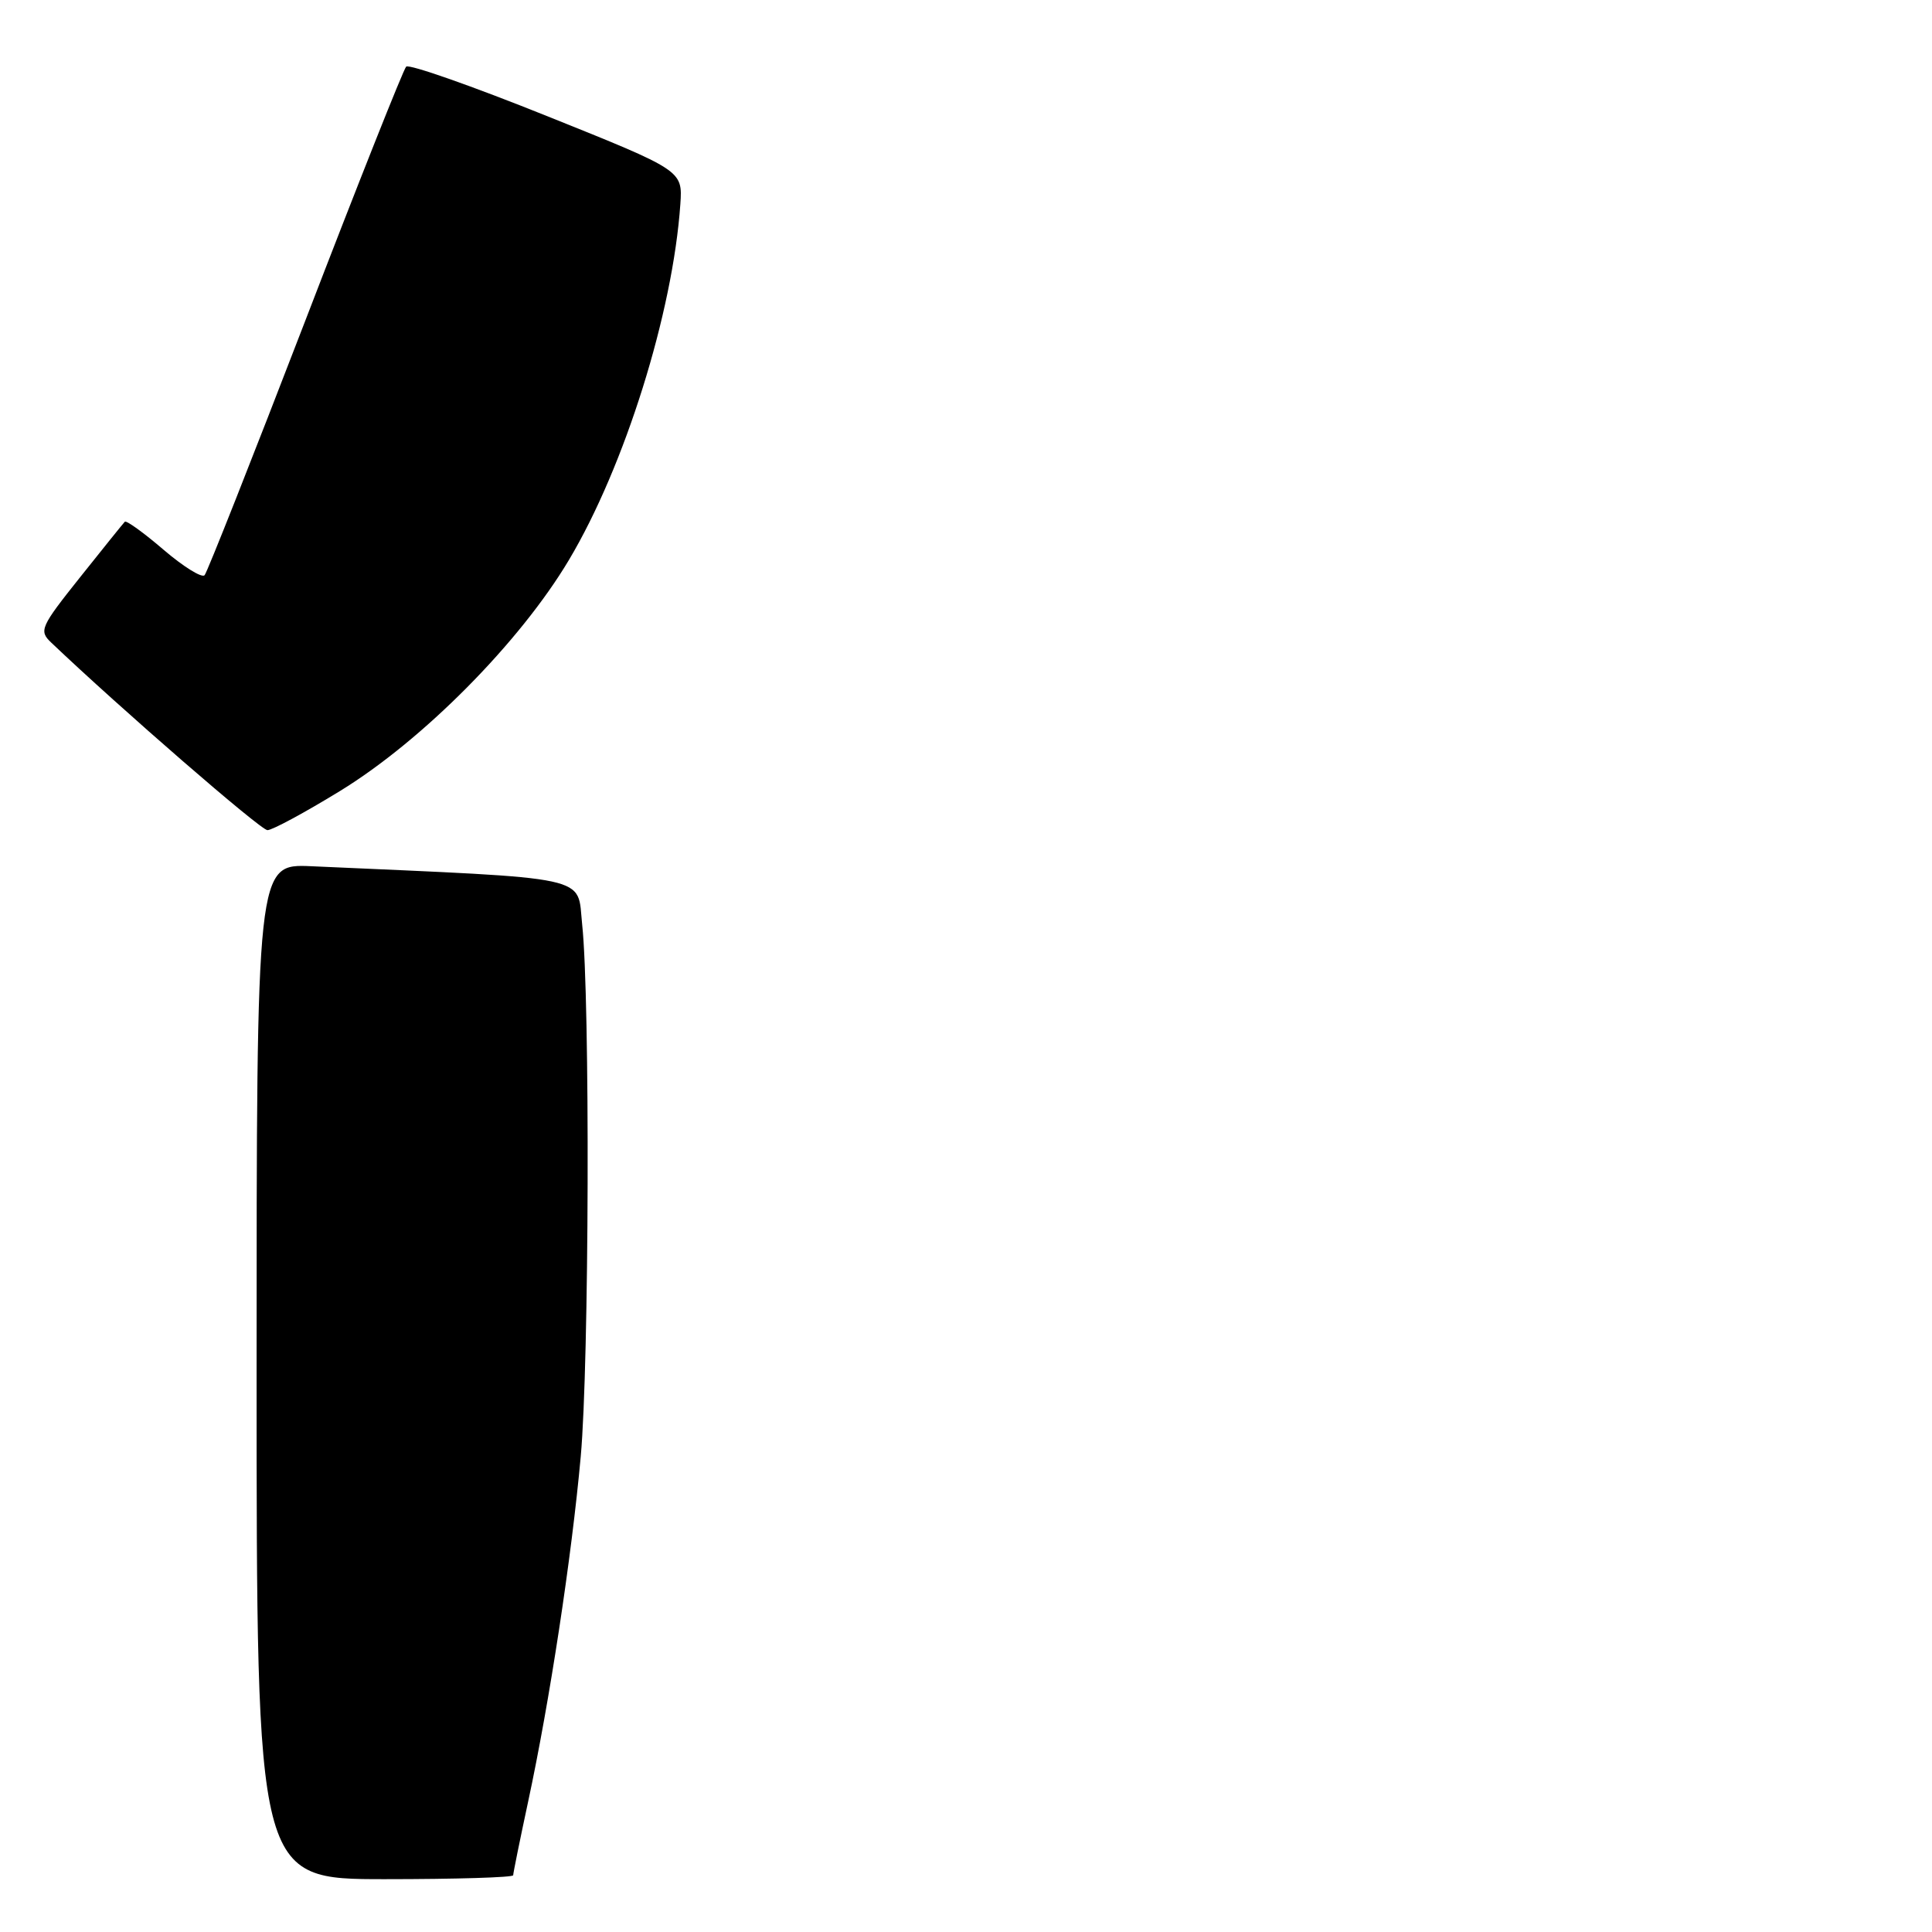 <?xml version="1.0" encoding="UTF-8" standalone="no"?>
<!DOCTYPE svg PUBLIC "-//W3C//DTD SVG 1.1//EN" "http://www.w3.org/Graphics/SVG/1.1/DTD/svg11.dtd" >
<svg xmlns="http://www.w3.org/2000/svg" xmlns:xlink="http://www.w3.org/1999/xlink" version="1.1" viewBox="0 0 256 256">
 <g >
 <path fill="currentColor"
d=" M 68.00 248.48 C 68.00 248.20 68.89 243.81 69.98 238.73 C 72.83 225.47 75.75 206.30 76.95 193.00 C 78.07 180.65 78.20 132.39 77.14 122.50 C 76.44 115.91 79.04 116.47 41.25 114.78 C 34.00 114.46 34.00 114.46 34.00 181.73 C 34.00 249.00 34.00 249.00 51.00 249.00 C 60.35 249.00 68.00 248.77 68.00 248.48 Z  M 45.04 104.82 C 56.01 98.10 68.88 85.11 75.38 74.21 C 82.78 61.80 89.16 41.43 90.15 27.04 C 90.45 22.59 90.45 22.59 72.48 15.38 C 62.59 11.41 54.20 8.46 53.82 8.83 C 53.45 9.20 47.43 24.35 40.45 42.50 C 33.46 60.65 27.46 75.82 27.11 76.22 C 26.75 76.61 24.31 75.10 21.68 72.85 C 19.06 70.60 16.74 68.93 16.54 69.13 C 16.34 69.33 13.67 72.65 10.61 76.49 C 5.36 83.08 5.14 83.58 6.77 85.13 C 15.96 93.88 34.54 110.00 35.44 110.00 C 36.07 110.00 40.39 107.67 45.04 104.82 Z "/>
</g>
</svg>